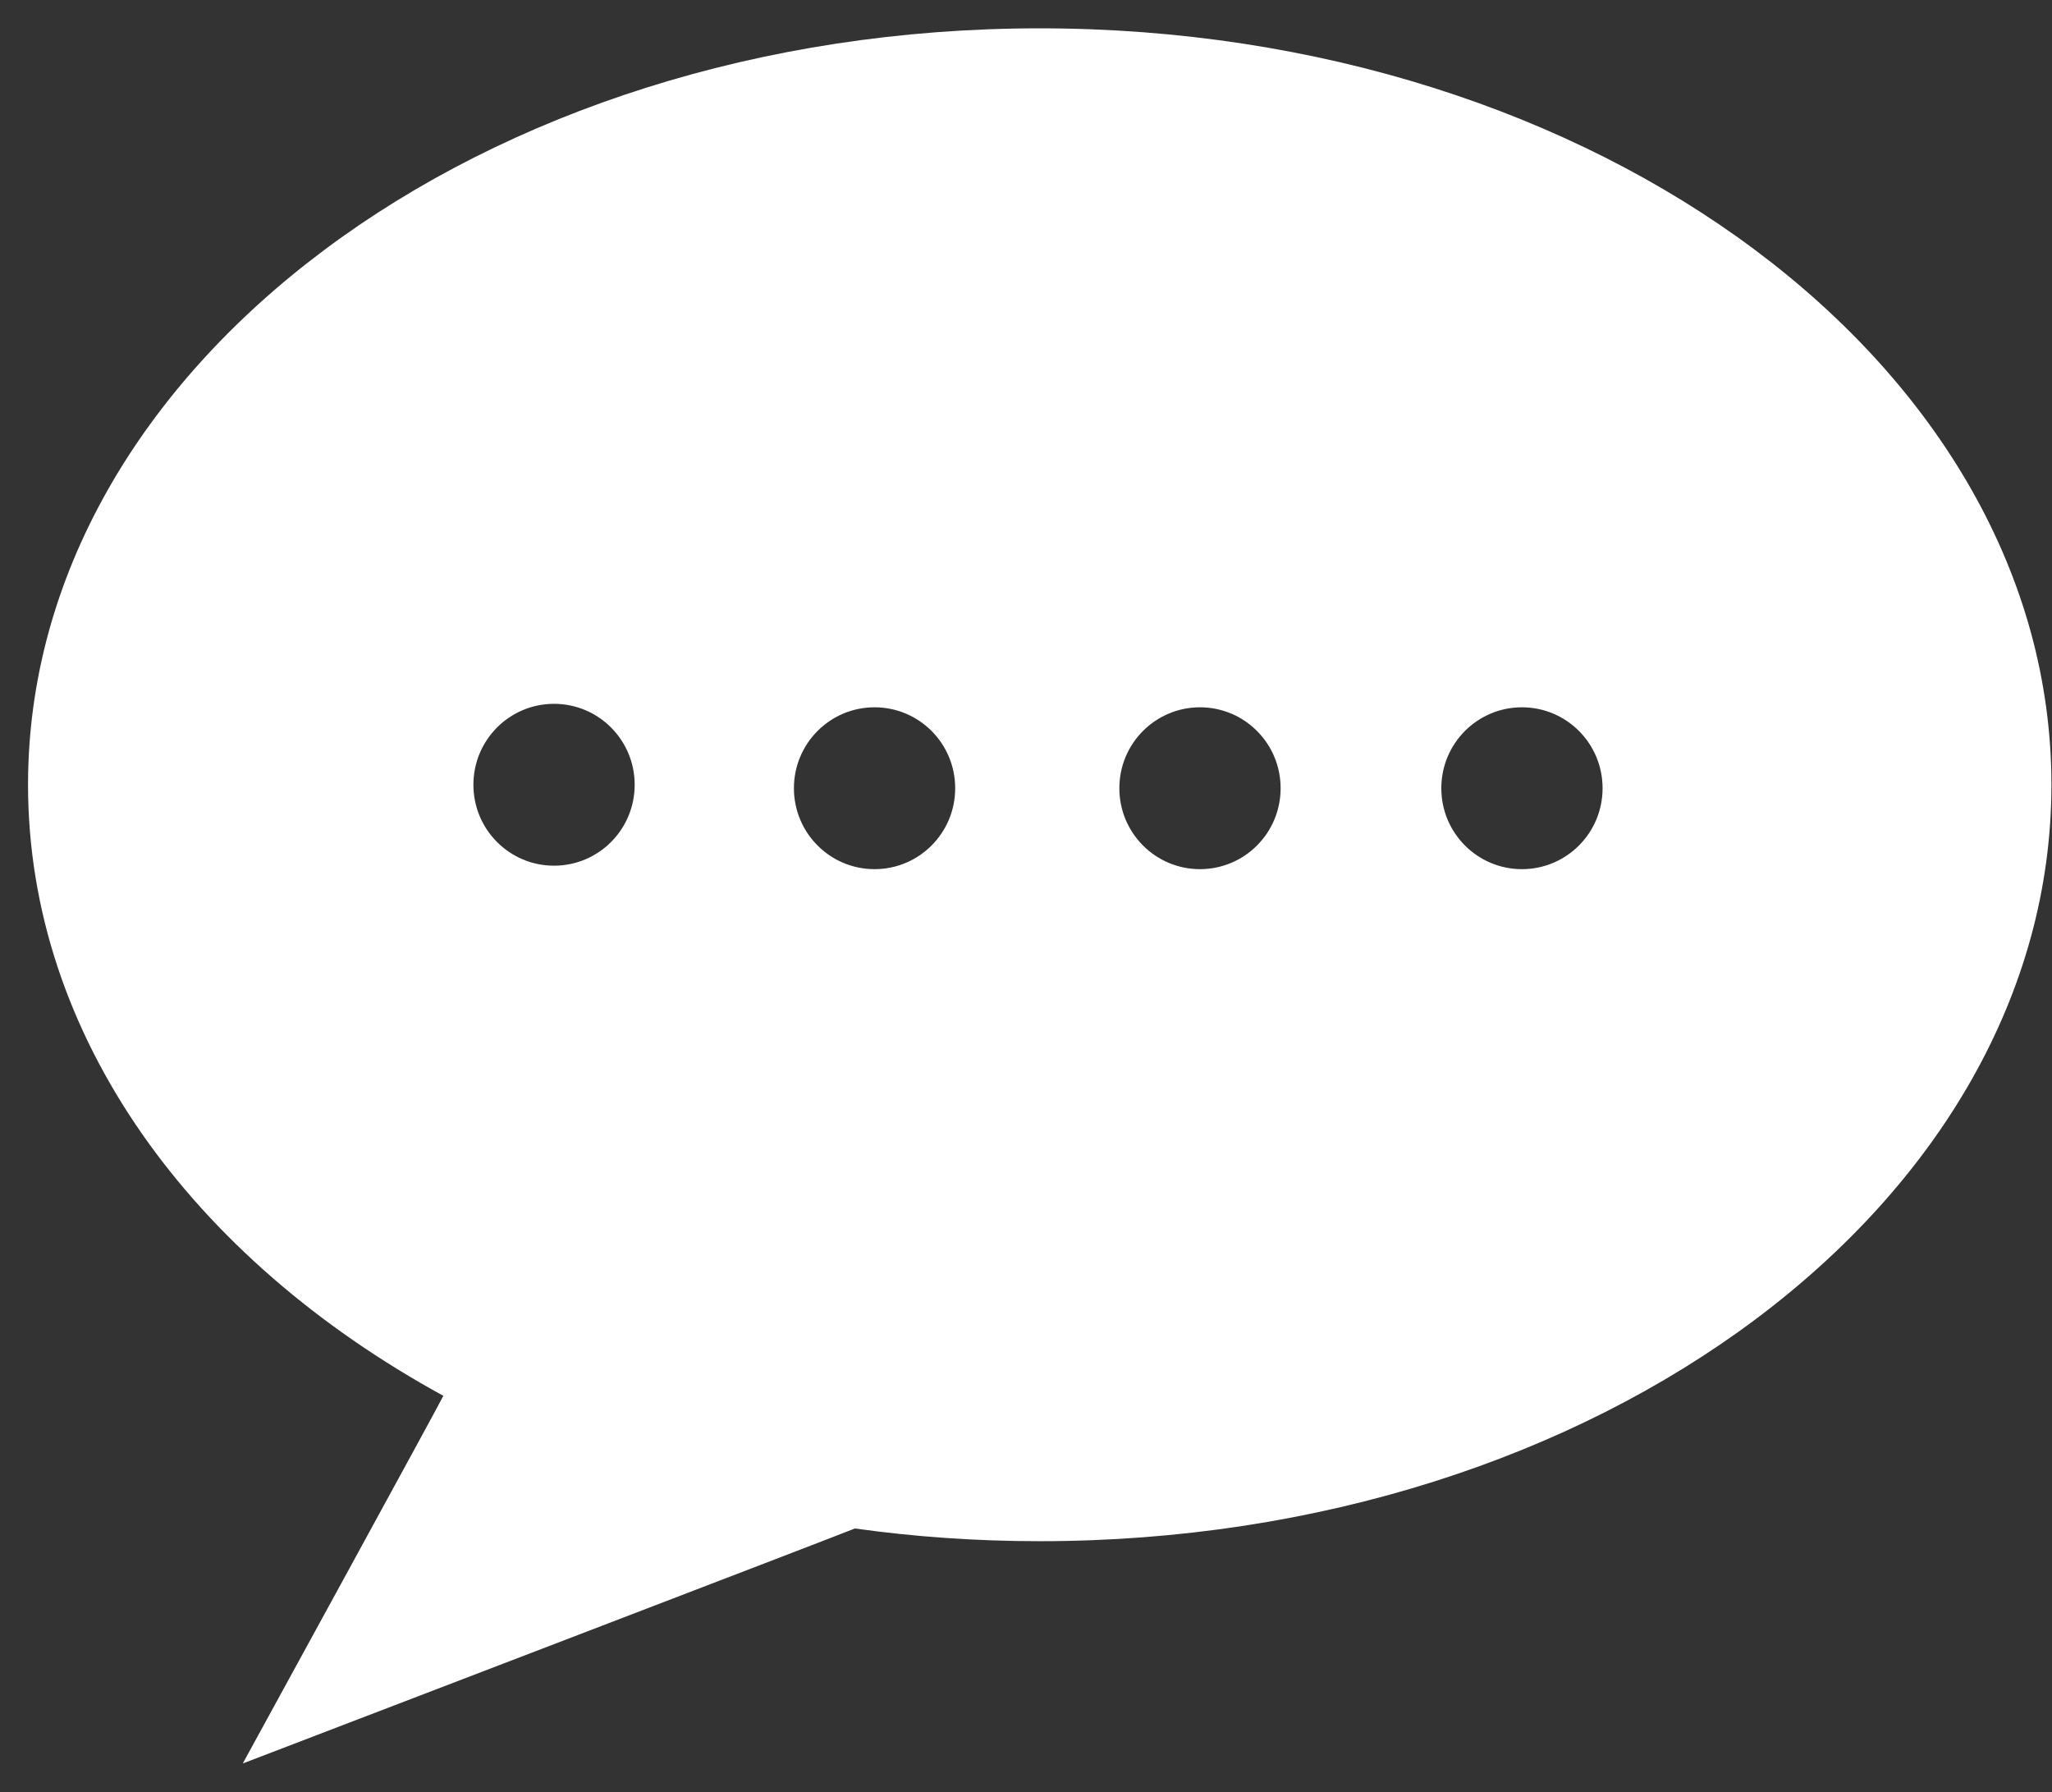 <svg xmlns="http://www.w3.org/2000/svg" width="71" height="62"><rect width="100%" height="100%" fill="#333333" stroke="none"/><style/><g id="icon"><path id="speech bubble 3" d="M35.97.98C55.3.98 70.98 12.7 70.98 27.15c0 14.45-15.67 26.17-35.01 26.17-2.18 0-4.32-.15-6.39-.44-.06.04-21.18 8.13-21.18 8.13s6.92-12.64 6.94-12.72C6.63 43.53.97 35.83.97 27.15.97 12.7 16.64.98 35.98.98zM16.38 27.15c0 1.55 1.25 2.8 2.79 2.8s2.79-1.25 2.79-2.8c0-1.55-1.25-2.8-2.79-2.8s-2.79 1.25-2.79 2.8zm11.09.12c0 1.55 1.25 2.8 2.79 2.8s2.79-1.25 2.79-2.8c0-1.55-1.25-2.8-2.79-2.8s-2.79 1.25-2.79 2.8zm11.26 0c0 1.55 1.25 2.8 2.79 2.8s2.79-1.25 2.79-2.8c0-1.55-1.25-2.8-2.79-2.8s-2.79 1.25-2.79 2.8zm11.14 0c0 1.55 1.25 2.8 2.79 2.8s2.79-1.25 2.79-2.8c0-1.55-1.25-2.8-2.79-2.8s-2.79 1.25-2.79 2.8z" fill="#fff"/></g></svg>